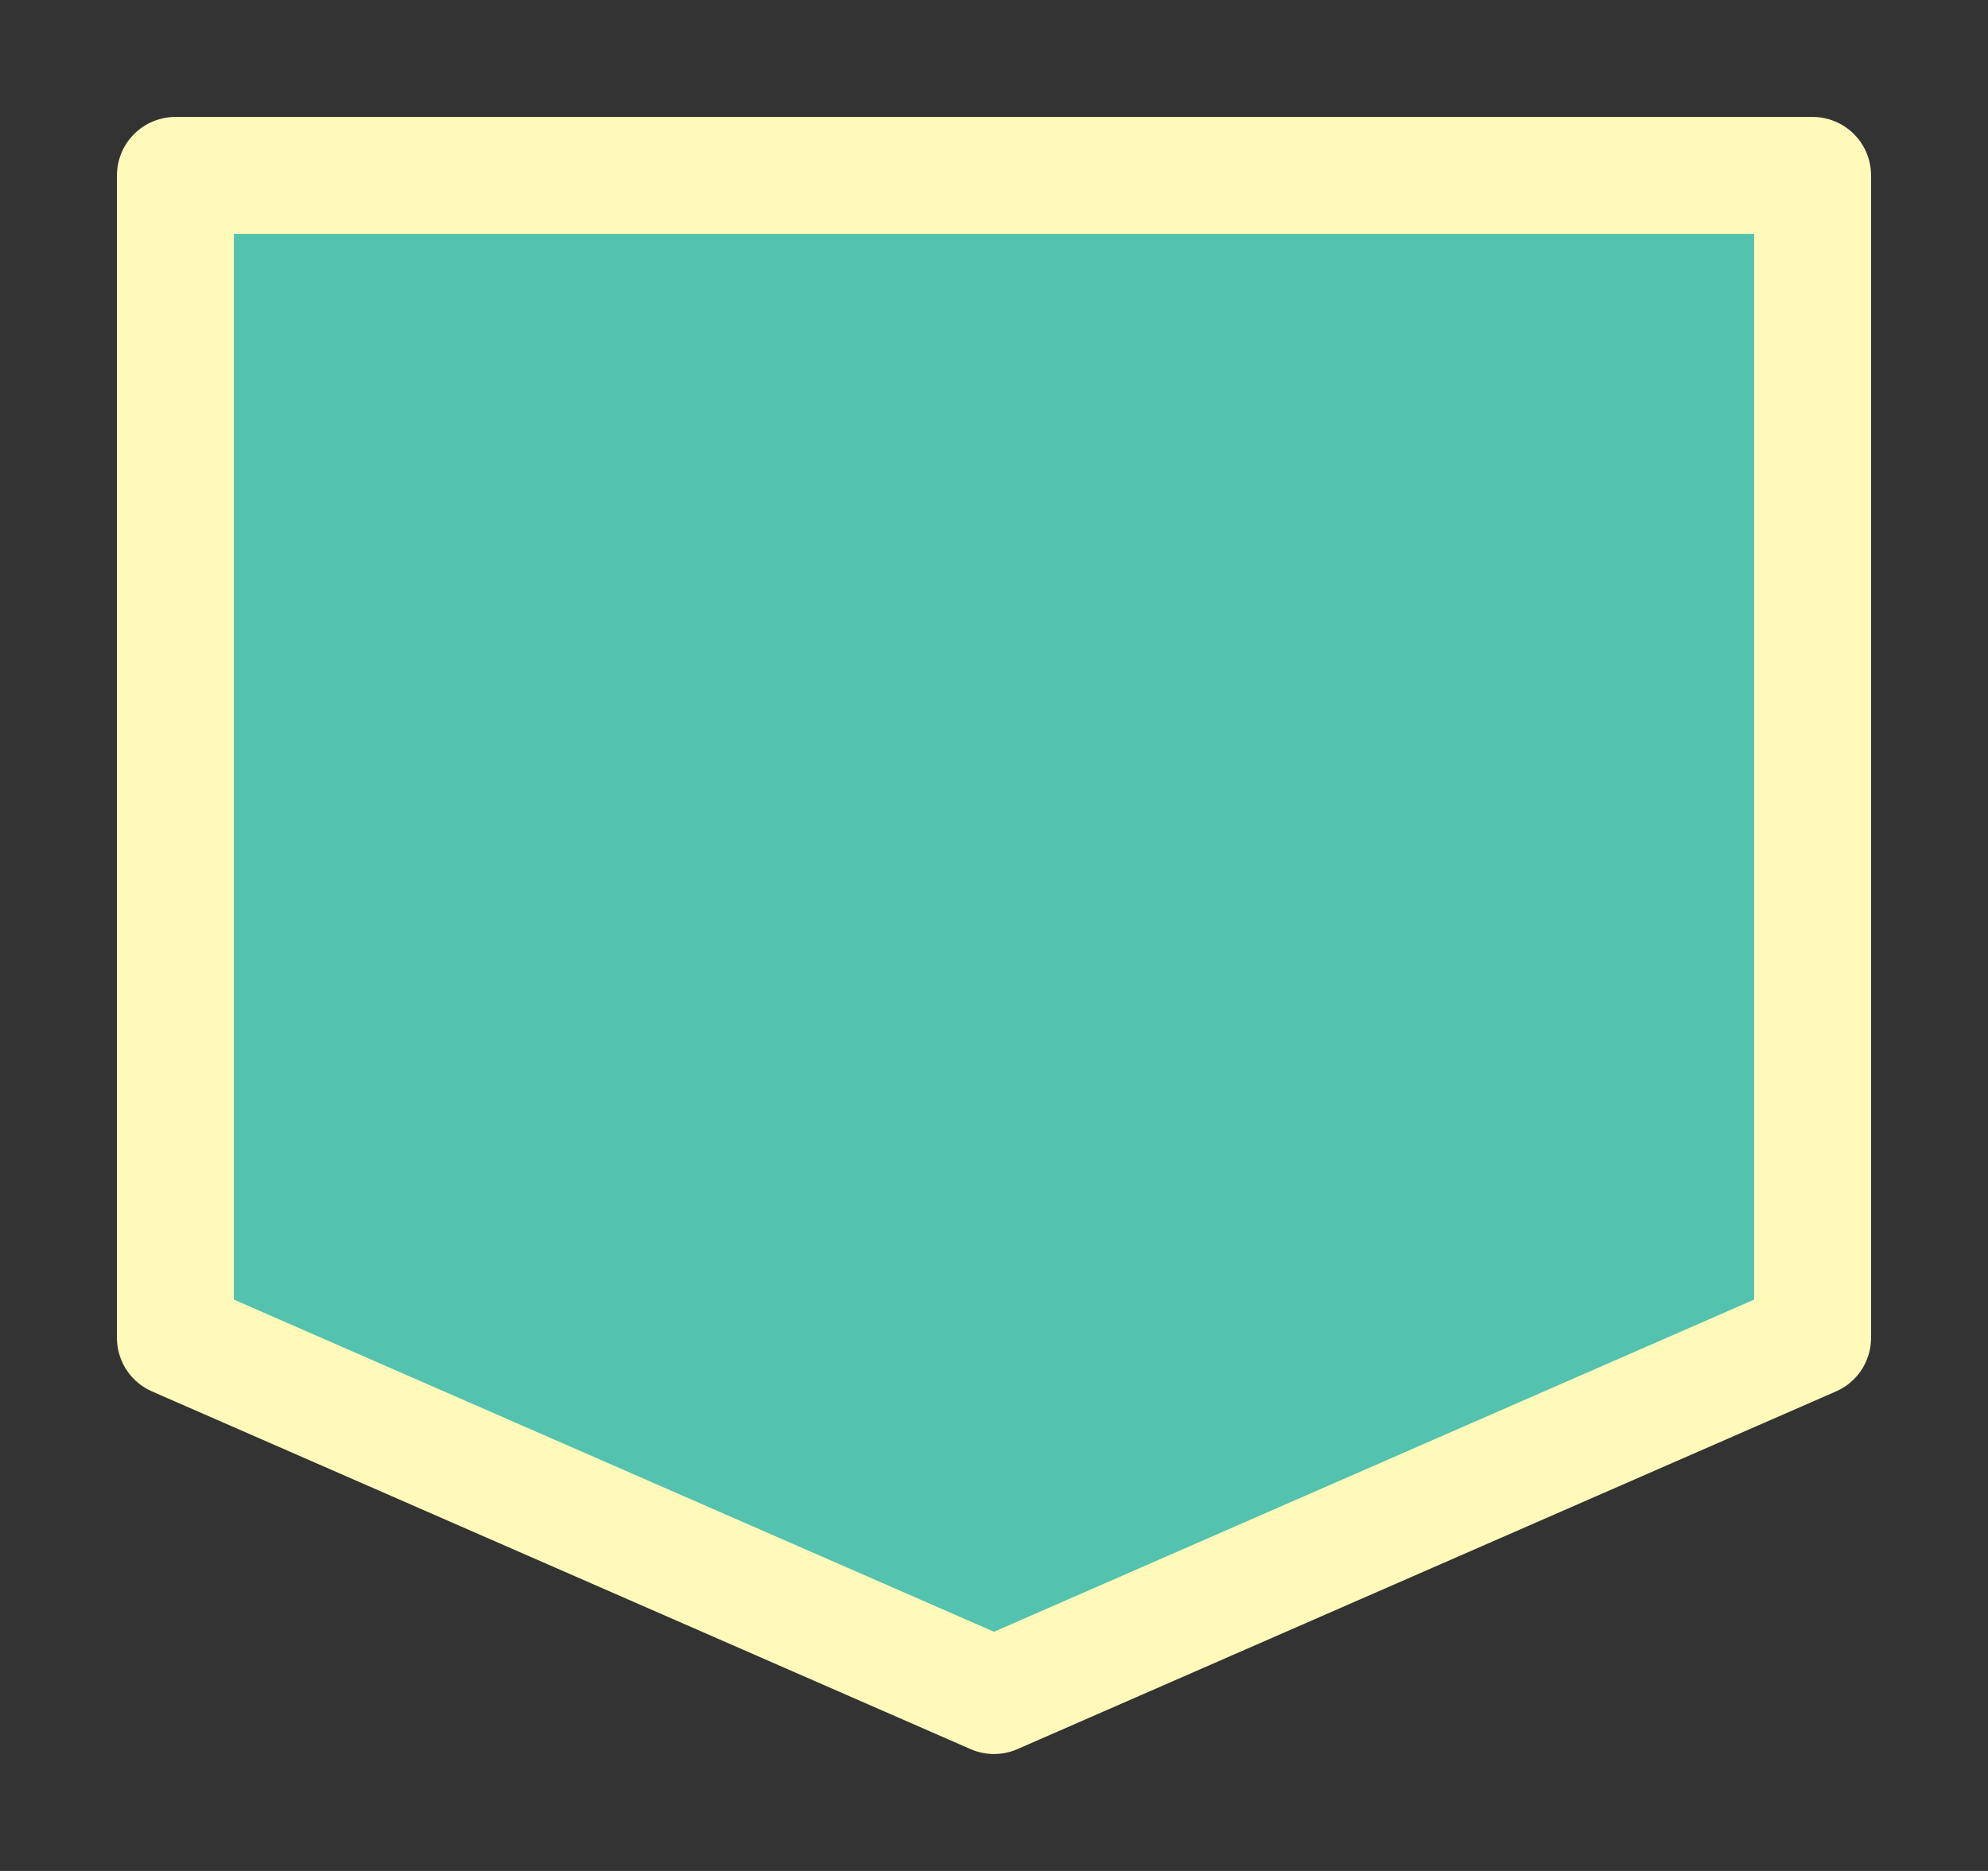 <svg width="17" height="16" viewBox="0 0 17 16" fill="none" xmlns="http://www.w3.org/2000/svg">
<rect x="0" y="0" width="17" height="16" fill="#333333" stroke="none"/>
<g id="day / simpleshield_c_01">
<g id="simpleshield_c_base">
<g id="stretchable-items">
<path id="shape01" d="M8.5 14.5L1.5 11.441V1.5H15.5V11.441L8.5 14.5Z" fill="#53C2AE" stroke="#FFF9BA" stroke-linejoin="round"/>
</g>
</g>
</g>
</svg>
